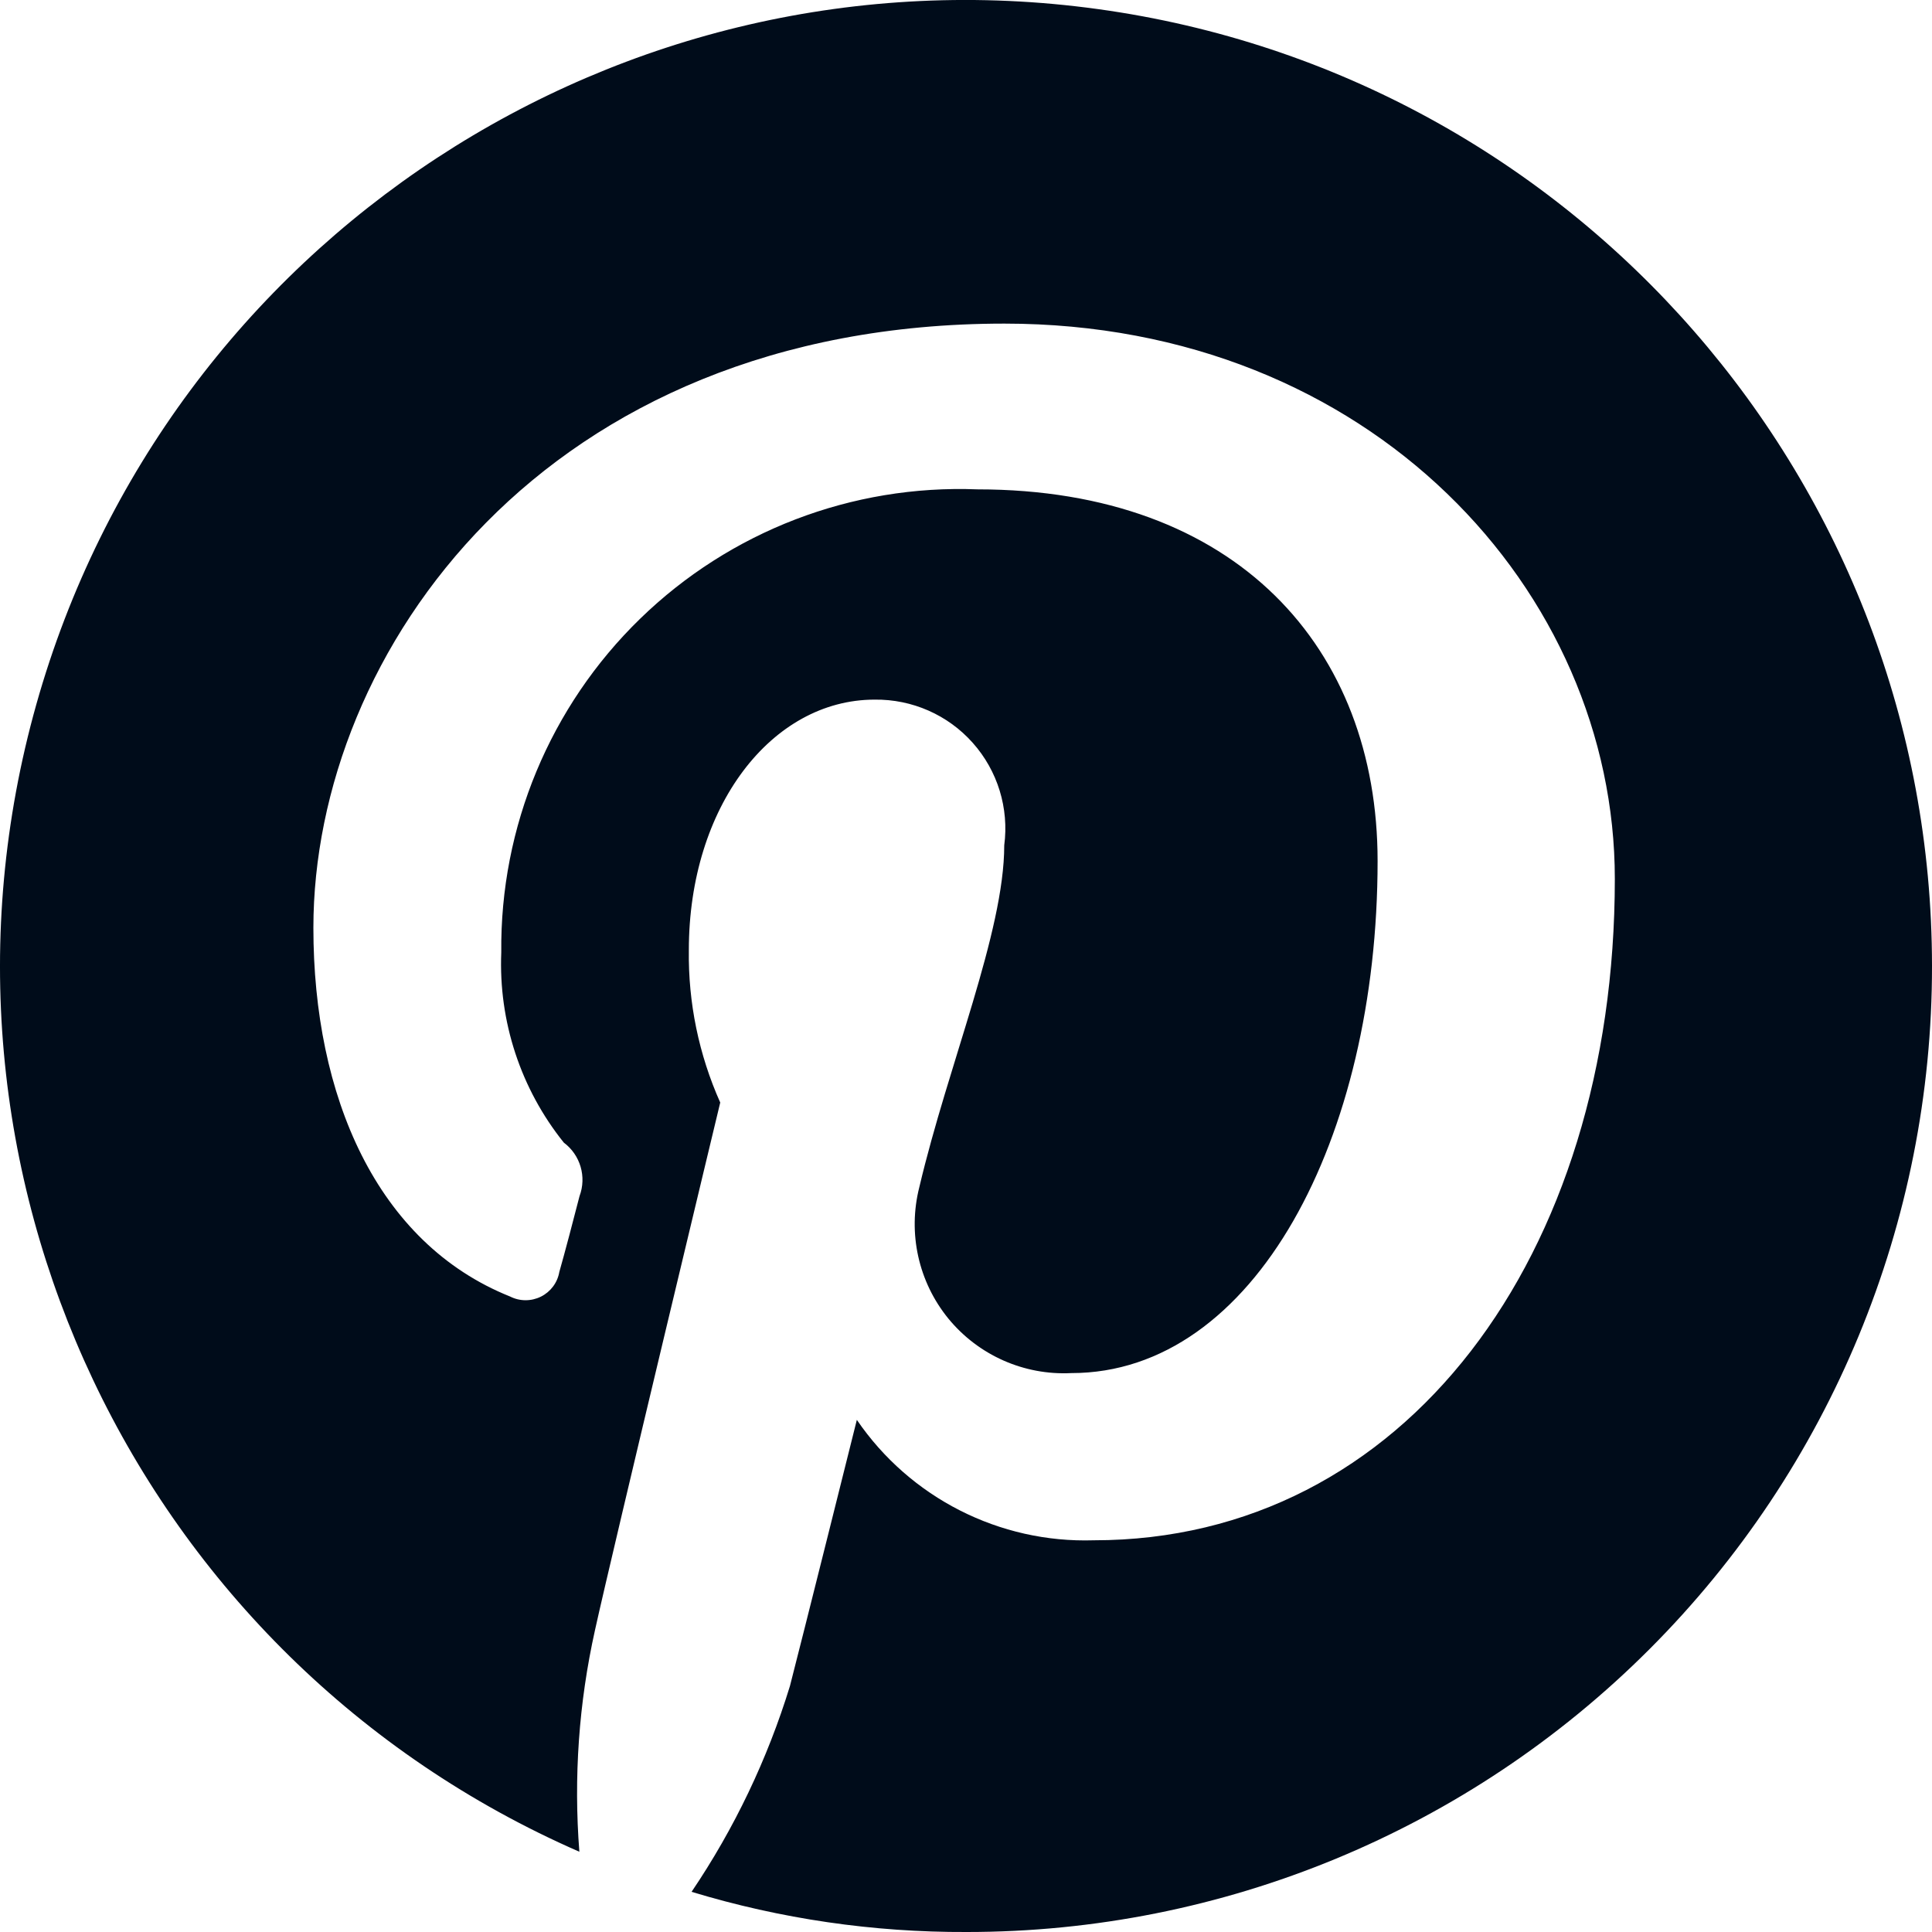 <svg width="24" height="24" viewBox="0 0 24 24" fill="none" xmlns="http://www.w3.org/2000/svg">
<path d="M13.639 0.113C7.704 -0.705 2.075 2.982 0.451 8.751C-1.173 14.52 1.706 20.603 7.197 23.003C7.125 22.081 7.19 21.154 7.391 20.251C7.613 19.245 8.947 13.696 8.947 13.696C8.681 13.101 8.548 12.455 8.557 11.803C8.557 10.021 9.585 8.691 10.865 8.691C11.33 8.685 11.775 8.88 12.084 9.228C12.393 9.575 12.536 10.04 12.475 10.501C12.475 11.581 11.781 13.216 11.42 14.748C11.275 15.319 11.409 15.924 11.781 16.38C12.154 16.835 12.721 17.087 13.309 17.057C15.586 17.057 17.113 14.139 17.113 10.695C17.113 8.054 15.364 6.079 12.142 6.079C10.584 6.018 9.07 6.599 7.952 7.686C6.834 8.773 6.211 10.271 6.227 11.831C6.192 12.687 6.468 13.526 7.004 14.194C7.21 14.348 7.289 14.619 7.199 14.859C7.143 15.081 7.004 15.607 6.948 15.801C6.925 15.934 6.84 16.047 6.72 16.107C6.599 16.167 6.457 16.167 6.337 16.106C4.676 15.441 3.893 13.613 3.893 11.526C3.893 8.11 6.755 4.02 12.477 4.02C17.032 4.02 20.06 7.353 20.06 10.917C20.06 15.607 17.448 19.134 13.588 19.134C12.416 19.171 11.306 18.607 10.644 17.638C10.644 17.638 9.95 20.417 9.813 20.944C9.534 21.852 9.123 22.714 8.591 23.501C9.698 23.837 10.85 24.005 12.007 24C15.189 24.002 18.242 22.738 20.491 20.486C22.741 18.235 24.004 15.18 24 11.997C23.997 6.004 19.574 0.931 13.639 0.113Z" fill="#000C1A"/>
</svg>

